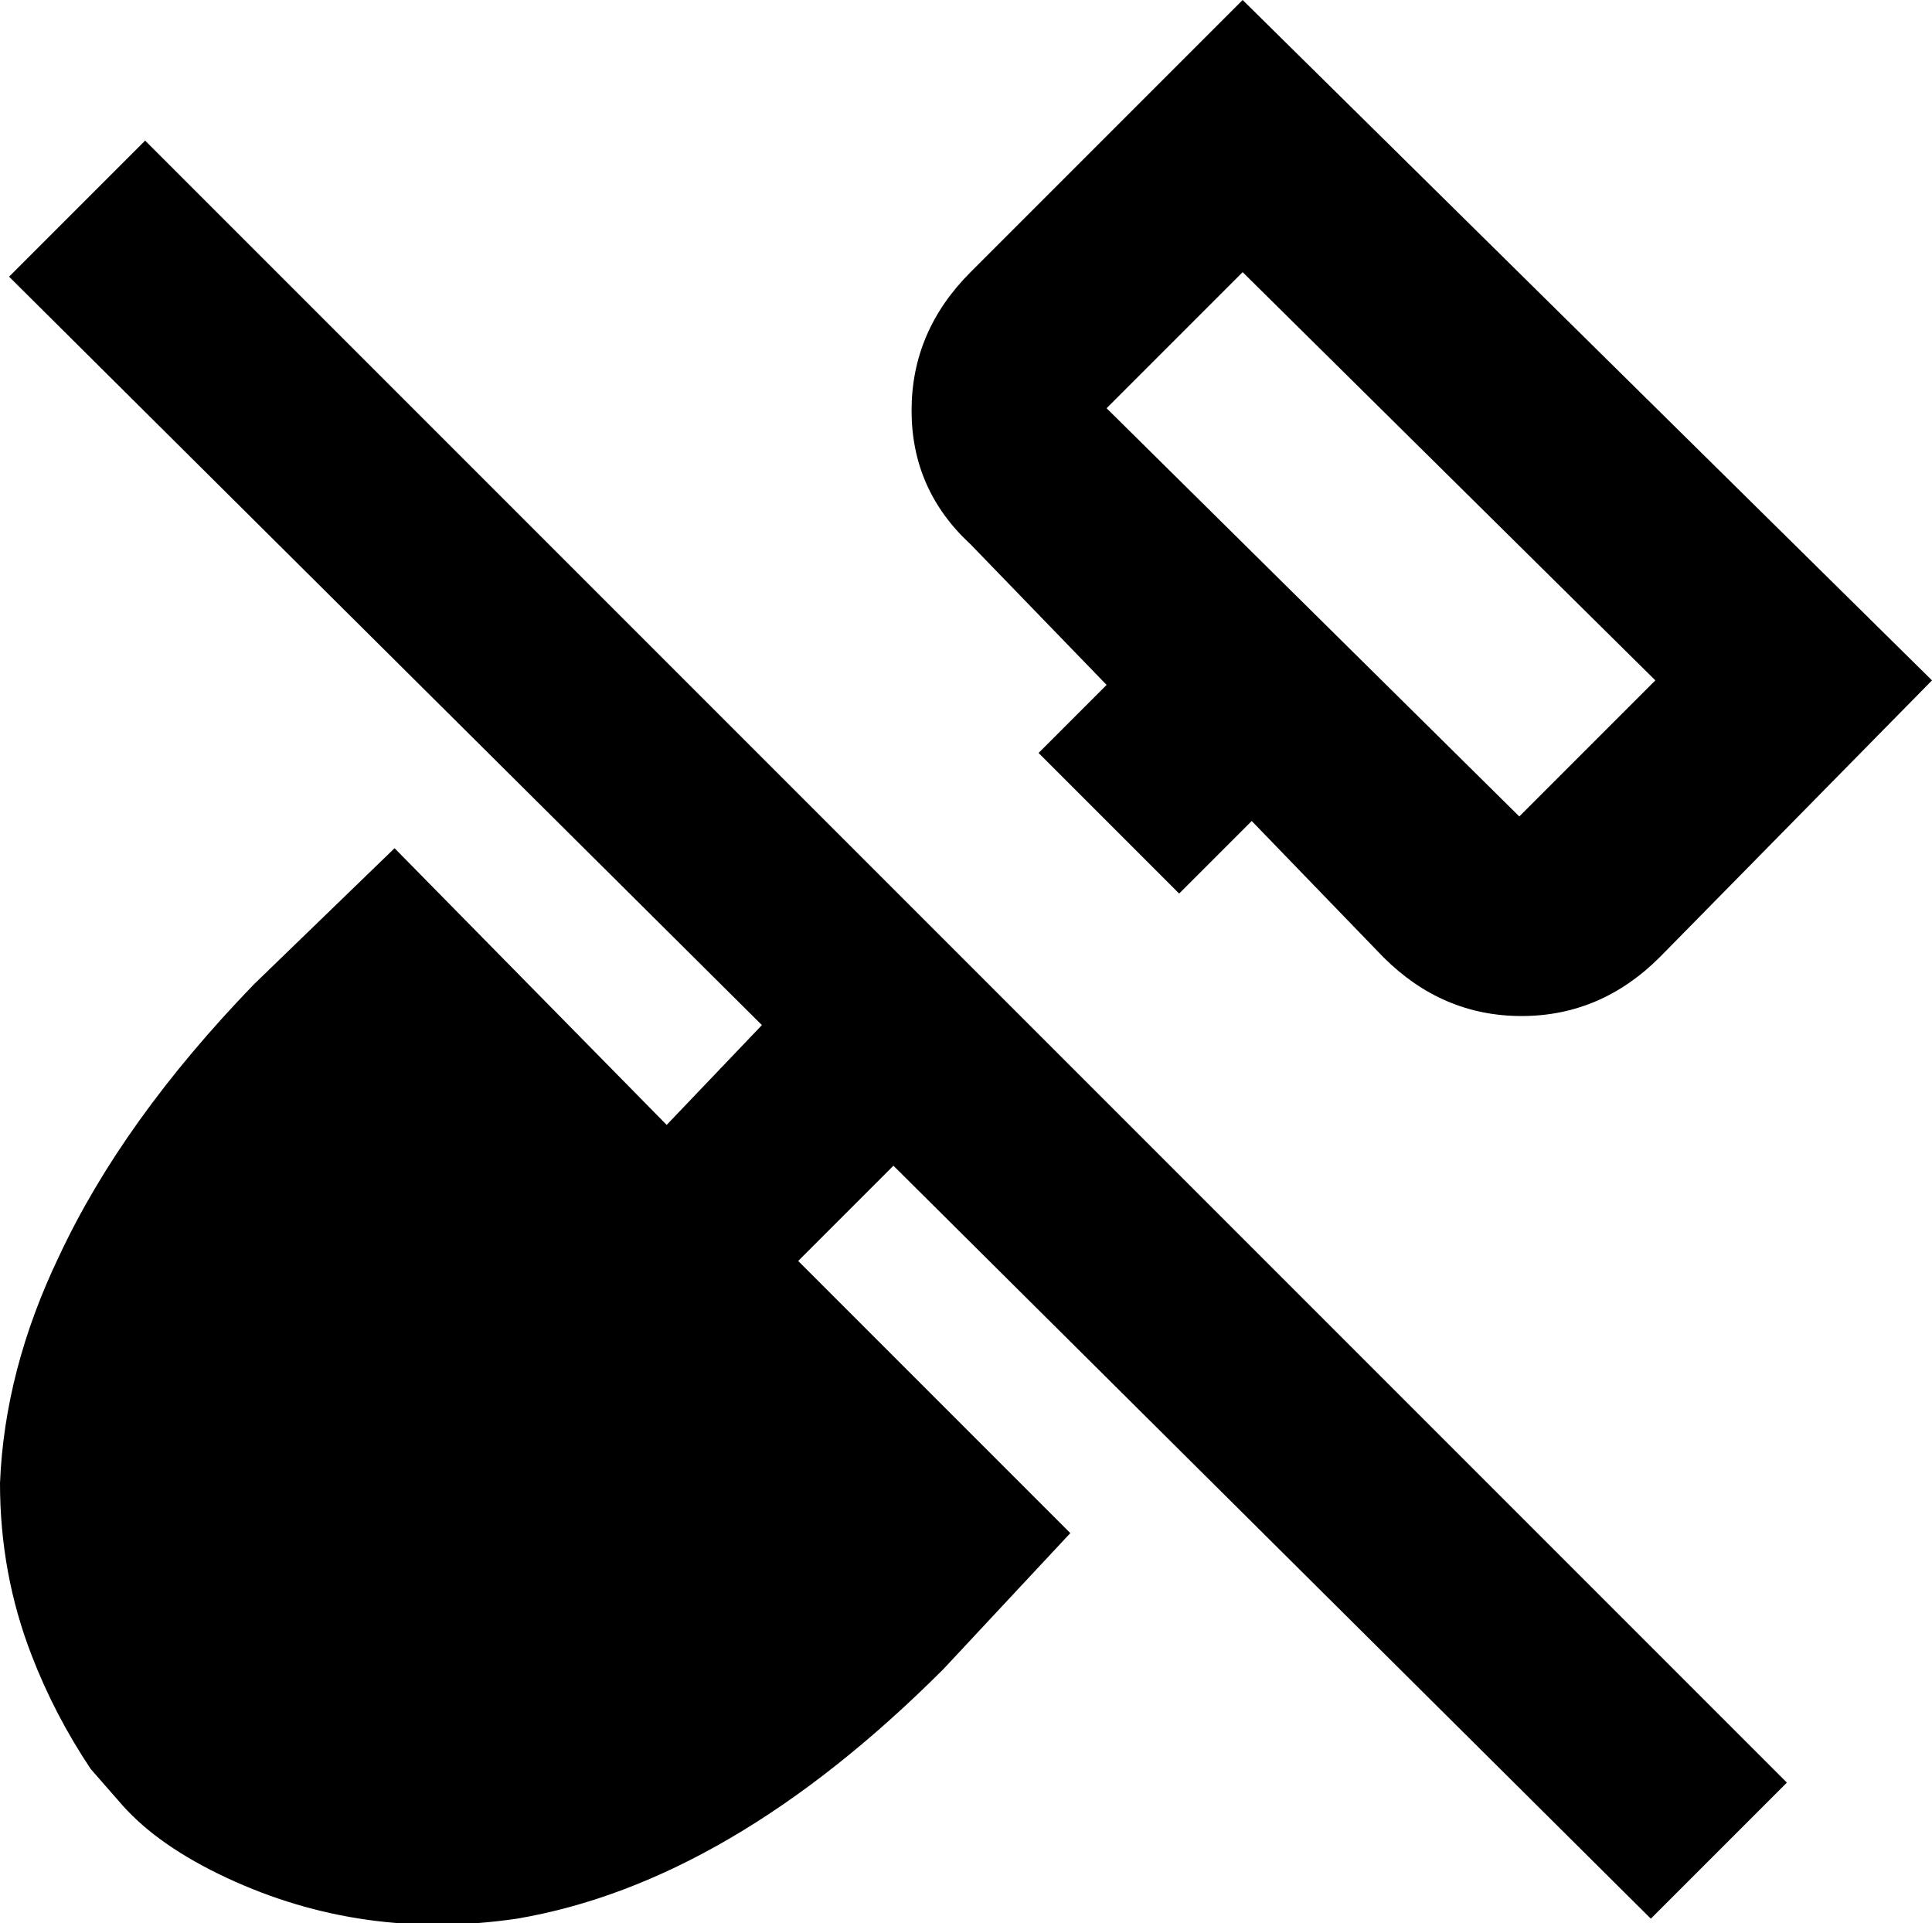 <svg xmlns="http://www.w3.org/2000/svg" viewBox="48 -15 426 424">
      <g transform="scale(1 -1) translate(0 -394)">
        <path d="M322 409 262 349Q249 336 249.0 318.5Q249 301 262 289L292 258L277 243L308 212L324 228L353 198Q366 185 383.5 185.0Q401 185 414 198L474 259ZM383 229 292 319 322 349 413 259ZM442 16 412 -14 245 152 224 131 284 71 256 41Q209 -6 162 -14Q128 -19 98 -5Q83 2 75 11L68 19Q60 31 55 44Q48 62 48 82Q49 107 61 132Q75 162 104 192L135 222L195 161L216 183L50 348L80 378Z" />
      </g>
    </svg>